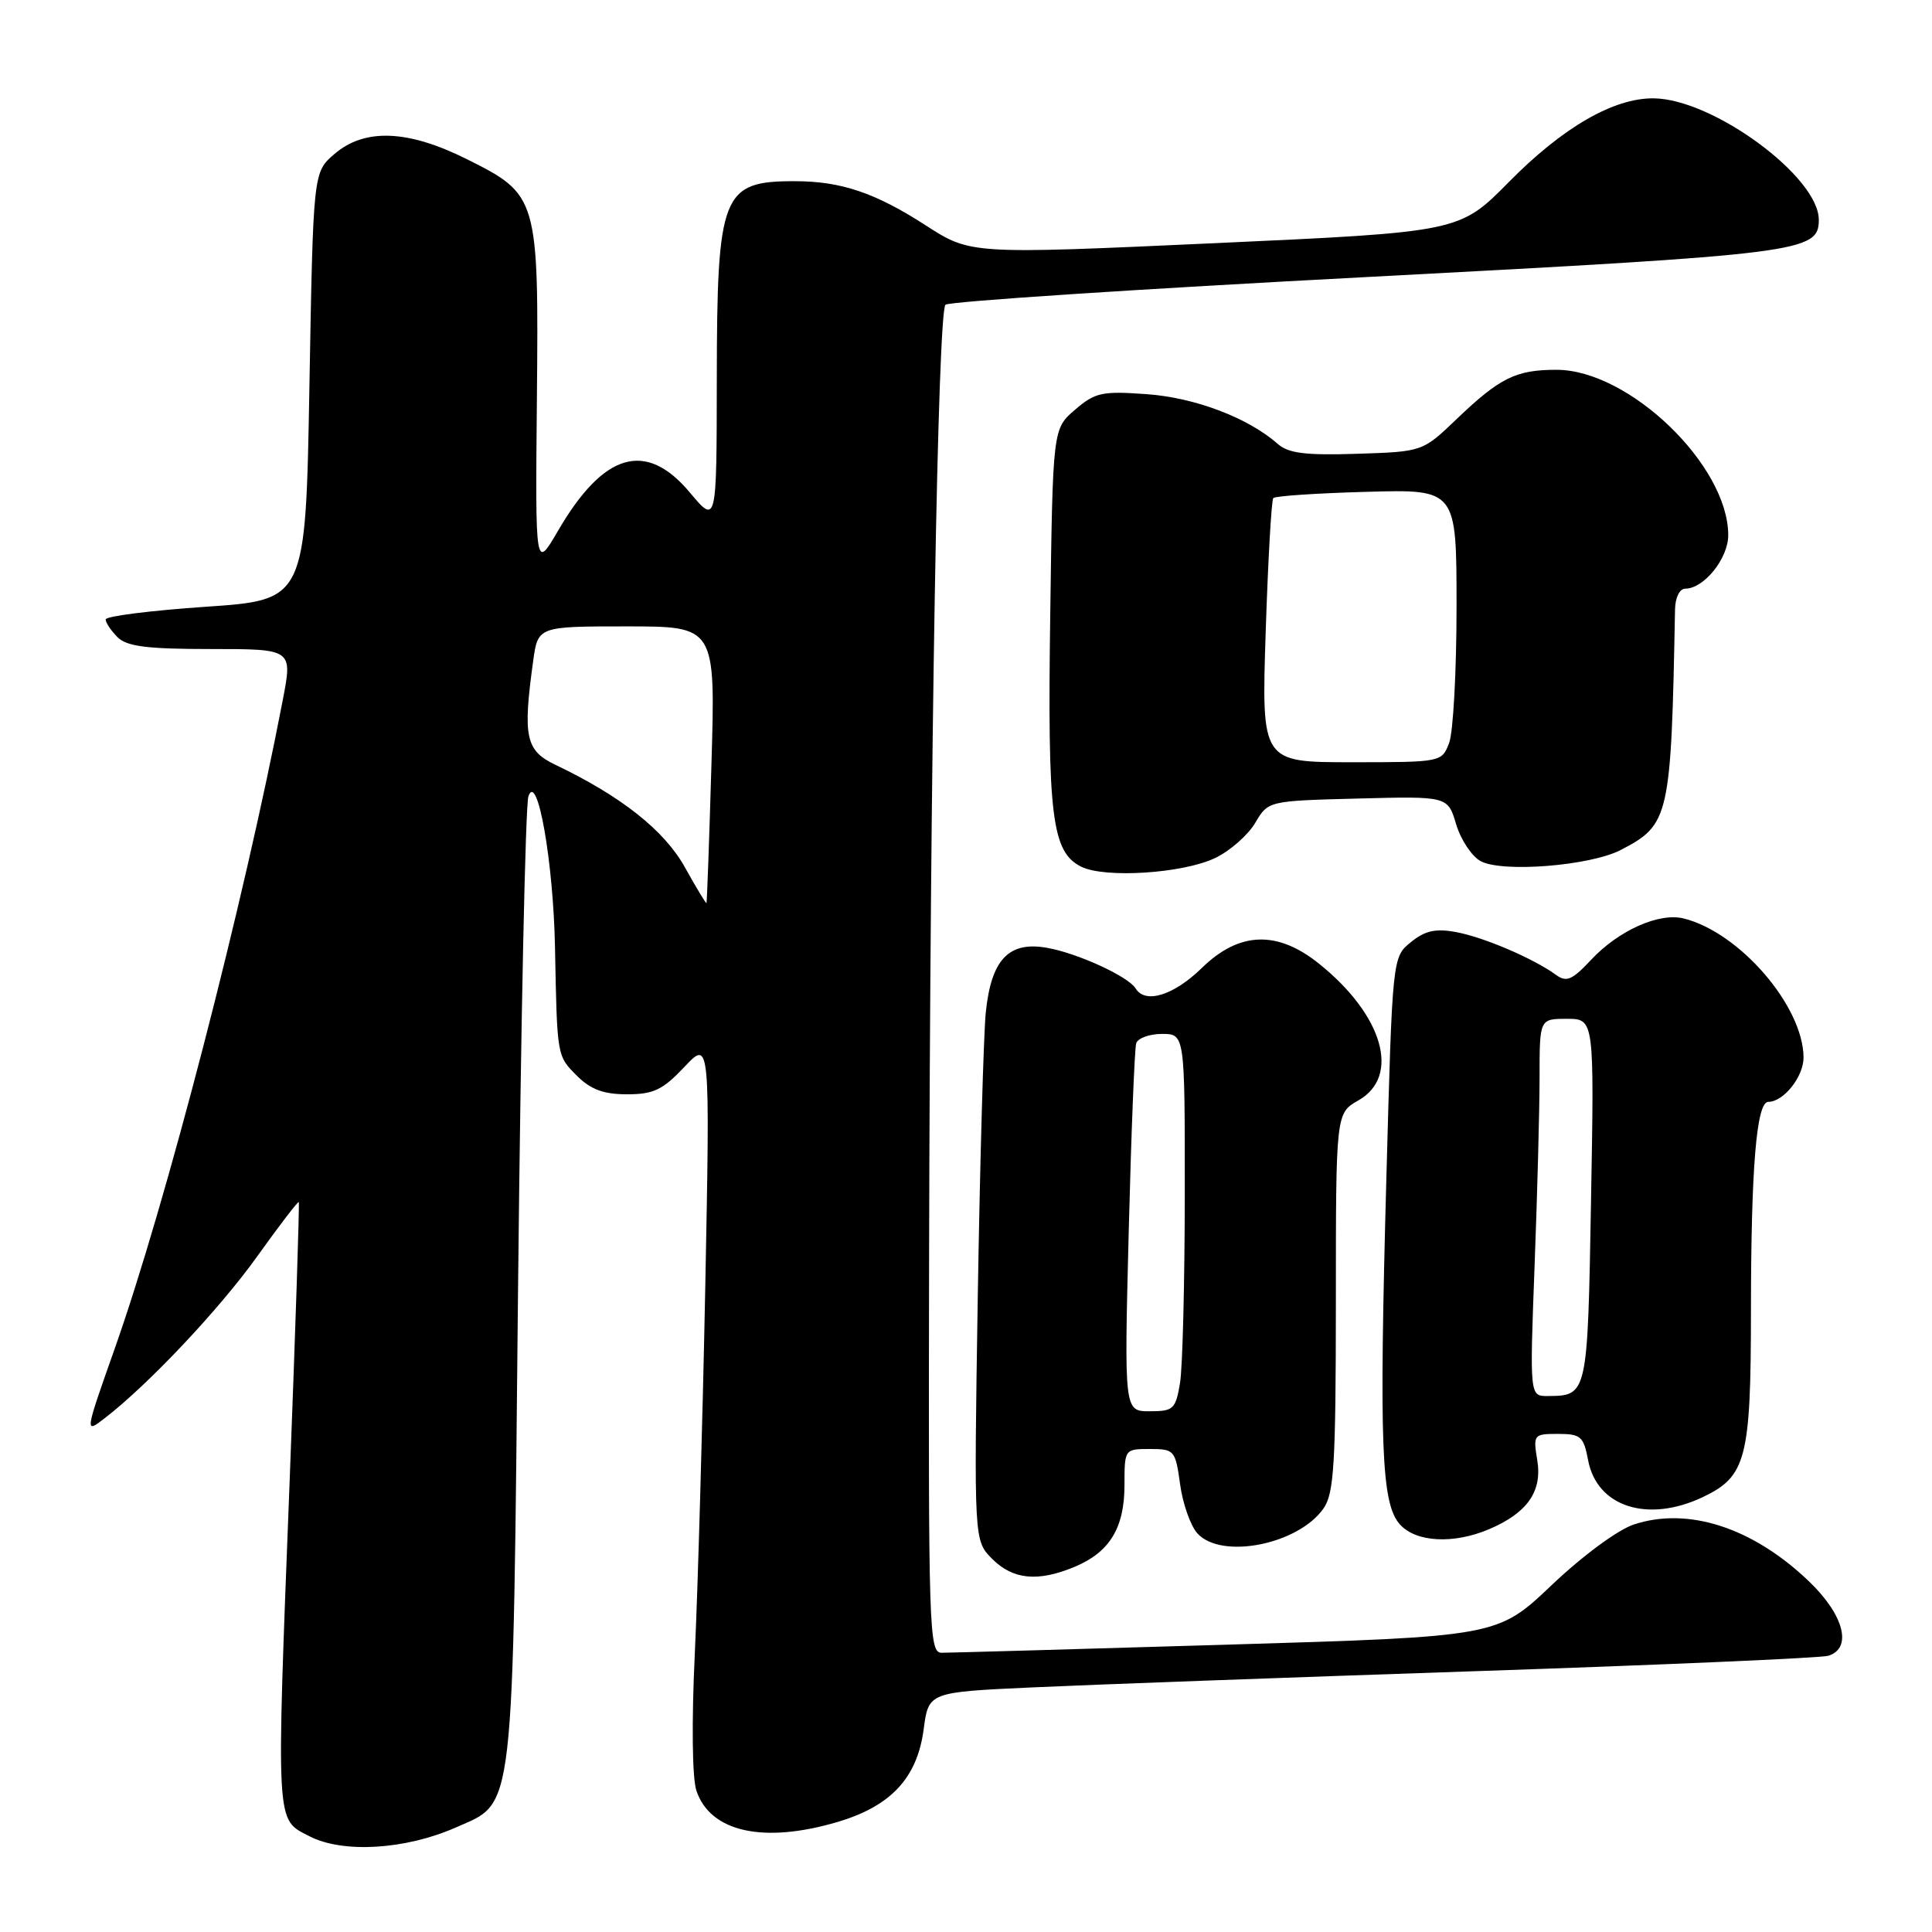 <?xml version="1.0" encoding="UTF-8" standalone="no"?>
<!DOCTYPE svg PUBLIC "-//W3C//DTD SVG 1.1//EN" "http://www.w3.org/Graphics/SVG/1.1/DTD/svg11.dtd" >
<svg xmlns="http://www.w3.org/2000/svg" xmlns:xlink="http://www.w3.org/1999/xlink" version="1.1" viewBox="0 0 256 256">
 <g >
 <path fill="currentColor"
d=" M 60.40 242.15 C 68.26 238.67 67.93 241.57 68.65 170.27 C 69.01 135.74 69.62 106.60 70.02 105.50 C 71.21 102.20 73.32 114.19 73.54 125.50 C 73.82 140.09 73.79 139.88 76.45 142.55 C 78.28 144.37 79.98 145.00 83.09 145.00 C 86.59 145.00 87.81 144.42 90.68 141.38 C 94.09 137.76 94.09 137.76 93.45 170.63 C 93.09 188.71 92.47 210.47 92.07 219.00 C 91.63 228.18 91.72 235.63 92.28 237.28 C 94.13 242.77 101.19 244.32 111.01 241.41 C 118.07 239.31 121.53 235.58 122.39 229.15 C 123.04 224.22 123.04 224.22 136.77 223.59 C 144.32 223.24 170.75 222.27 195.50 221.44 C 220.25 220.61 241.29 219.69 242.25 219.40 C 245.49 218.41 244.35 213.99 239.70 209.54 C 232.26 202.41 223.69 199.63 216.50 202.00 C 214.36 202.71 209.69 206.15 205.59 210.05 C 198.41 216.86 198.41 216.86 162.50 217.93 C 142.75 218.52 125.78 219.00 124.79 219.00 C 123.09 219.00 123.01 216.35 123.11 166.25 C 123.25 100.01 124.26 41.40 125.28 40.38 C 125.72 39.95 150.92 38.29 181.28 36.70 C 238.87 33.67 241.00 33.40 241.00 29.12 C 241.00 23.42 226.97 13.10 219.11 13.03 C 213.81 12.98 207.08 16.87 199.95 24.10 C 193.40 30.74 193.40 30.74 161.01 32.22 C 128.61 33.70 128.61 33.70 122.66 29.86 C 115.99 25.55 111.45 24.01 105.33 24.01 C 95.66 23.99 95.01 25.64 94.98 50.20 C 94.96 69.50 94.96 69.50 91.40 65.25 C 85.58 58.31 79.99 59.94 73.93 70.35 C 70.93 75.50 70.93 75.50 71.14 53.00 C 71.39 26.12 71.29 25.80 61.86 21.09 C 54.05 17.19 48.32 16.96 44.31 20.41 C 41.50 22.82 41.50 22.82 41.00 51.16 C 40.50 79.50 40.50 79.50 27.25 80.40 C 19.96 80.90 14.00 81.65 14.00 82.08 C 14.00 82.51 14.71 83.56 15.57 84.43 C 16.81 85.66 19.46 86.00 27.96 86.00 C 38.77 86.00 38.77 86.00 37.47 92.75 C 32.28 119.78 22.00 159.46 15.19 178.73 C 11.22 189.97 11.22 189.97 13.86 187.93 C 19.67 183.46 29.10 173.45 34.10 166.45 C 37.01 162.38 39.48 159.16 39.59 159.28 C 39.70 159.40 39.15 176.15 38.37 196.50 C 36.59 242.48 36.51 240.99 41.00 243.31 C 45.41 245.60 53.73 245.10 60.40 242.15 Z  M 142.40 207.61 C 147.04 205.67 149.00 202.45 149.00 196.78 C 149.00 192.02 149.01 192.00 152.36 192.00 C 155.61 192.00 155.75 192.16 156.37 196.68 C 156.72 199.25 157.75 202.17 158.66 203.18 C 161.83 206.68 172.02 204.67 175.37 199.88 C 176.77 197.88 177.00 194.04 177.01 172.53 C 177.01 147.50 177.01 147.50 180.01 145.80 C 185.60 142.61 183.28 134.53 174.81 127.72 C 169.25 123.24 164.20 123.42 159.24 128.27 C 155.53 131.89 151.77 133.06 150.49 130.99 C 149.51 129.39 142.87 126.34 138.79 125.60 C 133.67 124.67 131.34 127.12 130.62 134.17 C 130.33 137.10 129.85 154.04 129.56 171.82 C 129.05 204.14 129.05 204.14 131.48 206.57 C 134.23 209.32 137.54 209.64 142.40 207.61 Z  M 197.28 202.64 C 202.36 200.49 204.37 197.64 203.70 193.52 C 203.14 190.08 203.21 190.00 206.45 190.00 C 209.46 190.00 209.84 190.34 210.43 193.47 C 211.59 199.67 218.33 201.84 225.64 198.37 C 231.38 195.64 232.00 193.26 232.01 173.80 C 232.02 154.72 232.74 146.00 234.31 146.00 C 236.35 146.00 239.00 142.64 238.98 140.10 C 238.92 133.30 230.49 123.53 223.09 121.70 C 219.83 120.89 214.47 123.29 210.83 127.18 C 208.31 129.87 207.57 130.19 206.17 129.17 C 203.21 127.01 196.60 124.18 192.95 123.51 C 190.23 123.00 188.83 123.31 186.95 124.84 C 184.50 126.82 184.50 126.82 183.70 156.16 C 182.73 191.68 183.03 199.27 185.51 202.01 C 187.64 204.36 192.58 204.63 197.28 202.64 Z  M 161.04 113.68 C 162.99 112.74 165.37 110.65 166.32 109.04 C 168.04 106.12 168.04 106.12 179.94 105.81 C 191.84 105.50 191.84 105.50 192.95 109.23 C 193.57 111.29 195.03 113.48 196.20 114.11 C 199.09 115.65 210.69 114.73 214.75 112.63 C 221.22 109.28 221.43 108.34 221.95 80.75 C 221.98 79.17 222.56 78.00 223.31 78.00 C 225.78 78.00 229.00 74.00 229.00 70.92 C 229.00 61.66 215.86 49.00 206.24 49.00 C 200.86 49.00 198.74 50.05 193.00 55.54 C 188.50 59.85 188.50 59.85 179.81 60.13 C 172.99 60.35 170.72 60.07 169.31 58.82 C 165.36 55.35 158.36 52.69 151.95 52.23 C 146.02 51.80 145.11 52.00 142.45 54.29 C 139.50 56.82 139.50 56.82 139.16 81.63 C 138.79 108.18 139.37 112.87 143.24 114.83 C 146.37 116.41 156.77 115.74 161.04 113.68 Z  M 90.74 114.90 C 88.01 110.01 82.29 105.49 73.59 101.34 C 69.65 99.46 69.26 97.65 70.64 87.64 C 71.27 83.00 71.27 83.00 83.04 83.00 C 94.81 83.00 94.81 83.00 94.27 101.25 C 93.98 111.29 93.68 119.58 93.61 119.67 C 93.55 119.76 92.25 117.62 90.74 114.90 Z  M 149.56 163.25 C 149.89 150.19 150.34 138.94 150.55 138.25 C 150.76 137.56 152.30 137.00 153.97 137.00 C 157.00 137.00 157.00 137.00 156.99 158.25 C 156.98 169.94 156.70 181.19 156.36 183.25 C 155.78 186.72 155.49 187.00 152.35 187.00 C 148.96 187.00 148.96 187.00 149.56 163.25 Z  M 203.34 167.75 C 203.70 158.26 204.00 147.01 204.00 142.75 C 204.00 135.00 204.00 135.00 207.62 135.00 C 211.25 135.00 211.25 135.00 210.82 159.07 C 210.37 184.90 210.36 184.95 205.09 184.98 C 202.69 185.00 202.69 185.00 203.34 167.75 Z  M 167.71 83.75 C 168.02 74.26 168.47 66.28 168.72 66.00 C 168.96 65.72 174.52 65.35 181.08 65.17 C 193.00 64.83 193.00 64.83 193.00 80.35 C 193.00 88.89 192.56 97.02 192.02 98.43 C 191.05 100.99 191.01 101.00 179.10 101.00 C 167.15 101.00 167.15 101.00 167.71 83.75 Z "/>
</g>
</svg>